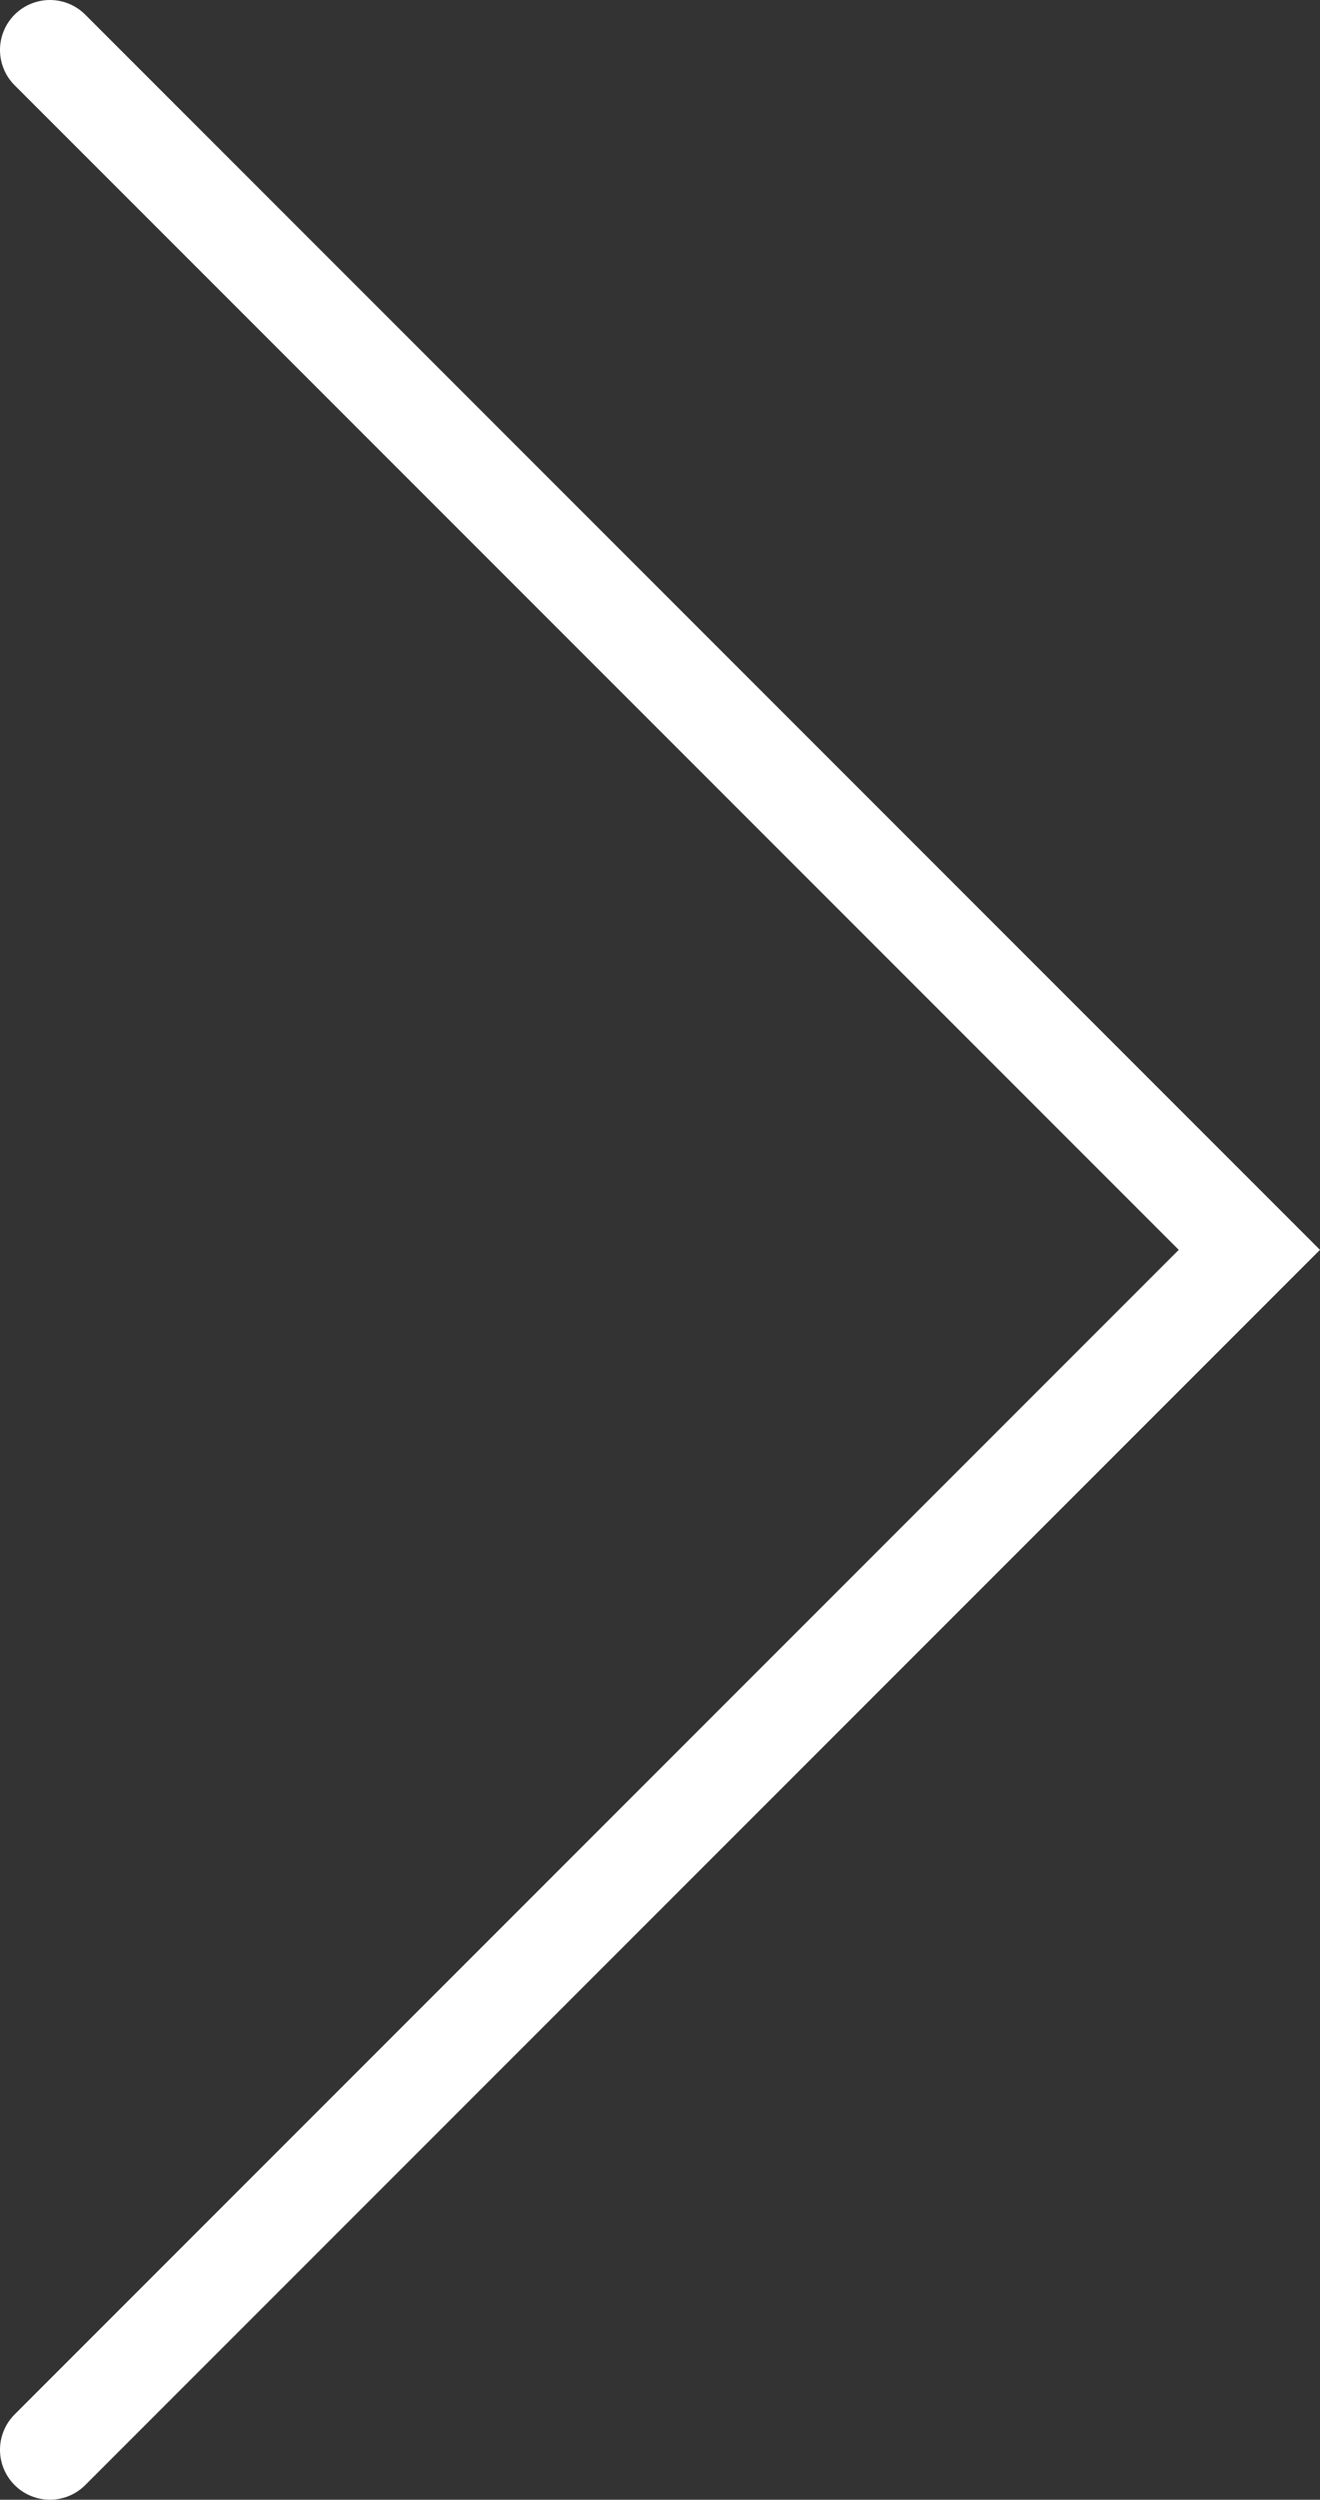 <svg xmlns="http://www.w3.org/2000/svg" width="39.658" height="75.073" viewBox="0 0 39.658 75.073">
  <rect x="0" y="0" width="39.658" height="75.073" fill="#333333" stroke="none"/>
  <path id="Path_1246" data-name="Path 1246" d="M-236,740.563l36.036,36.036L-236,812.635" transform="translate(237.5 -739.063)" fill="none" stroke="#fff" stroke-linecap="round" stroke-width="3"/>
</svg>
